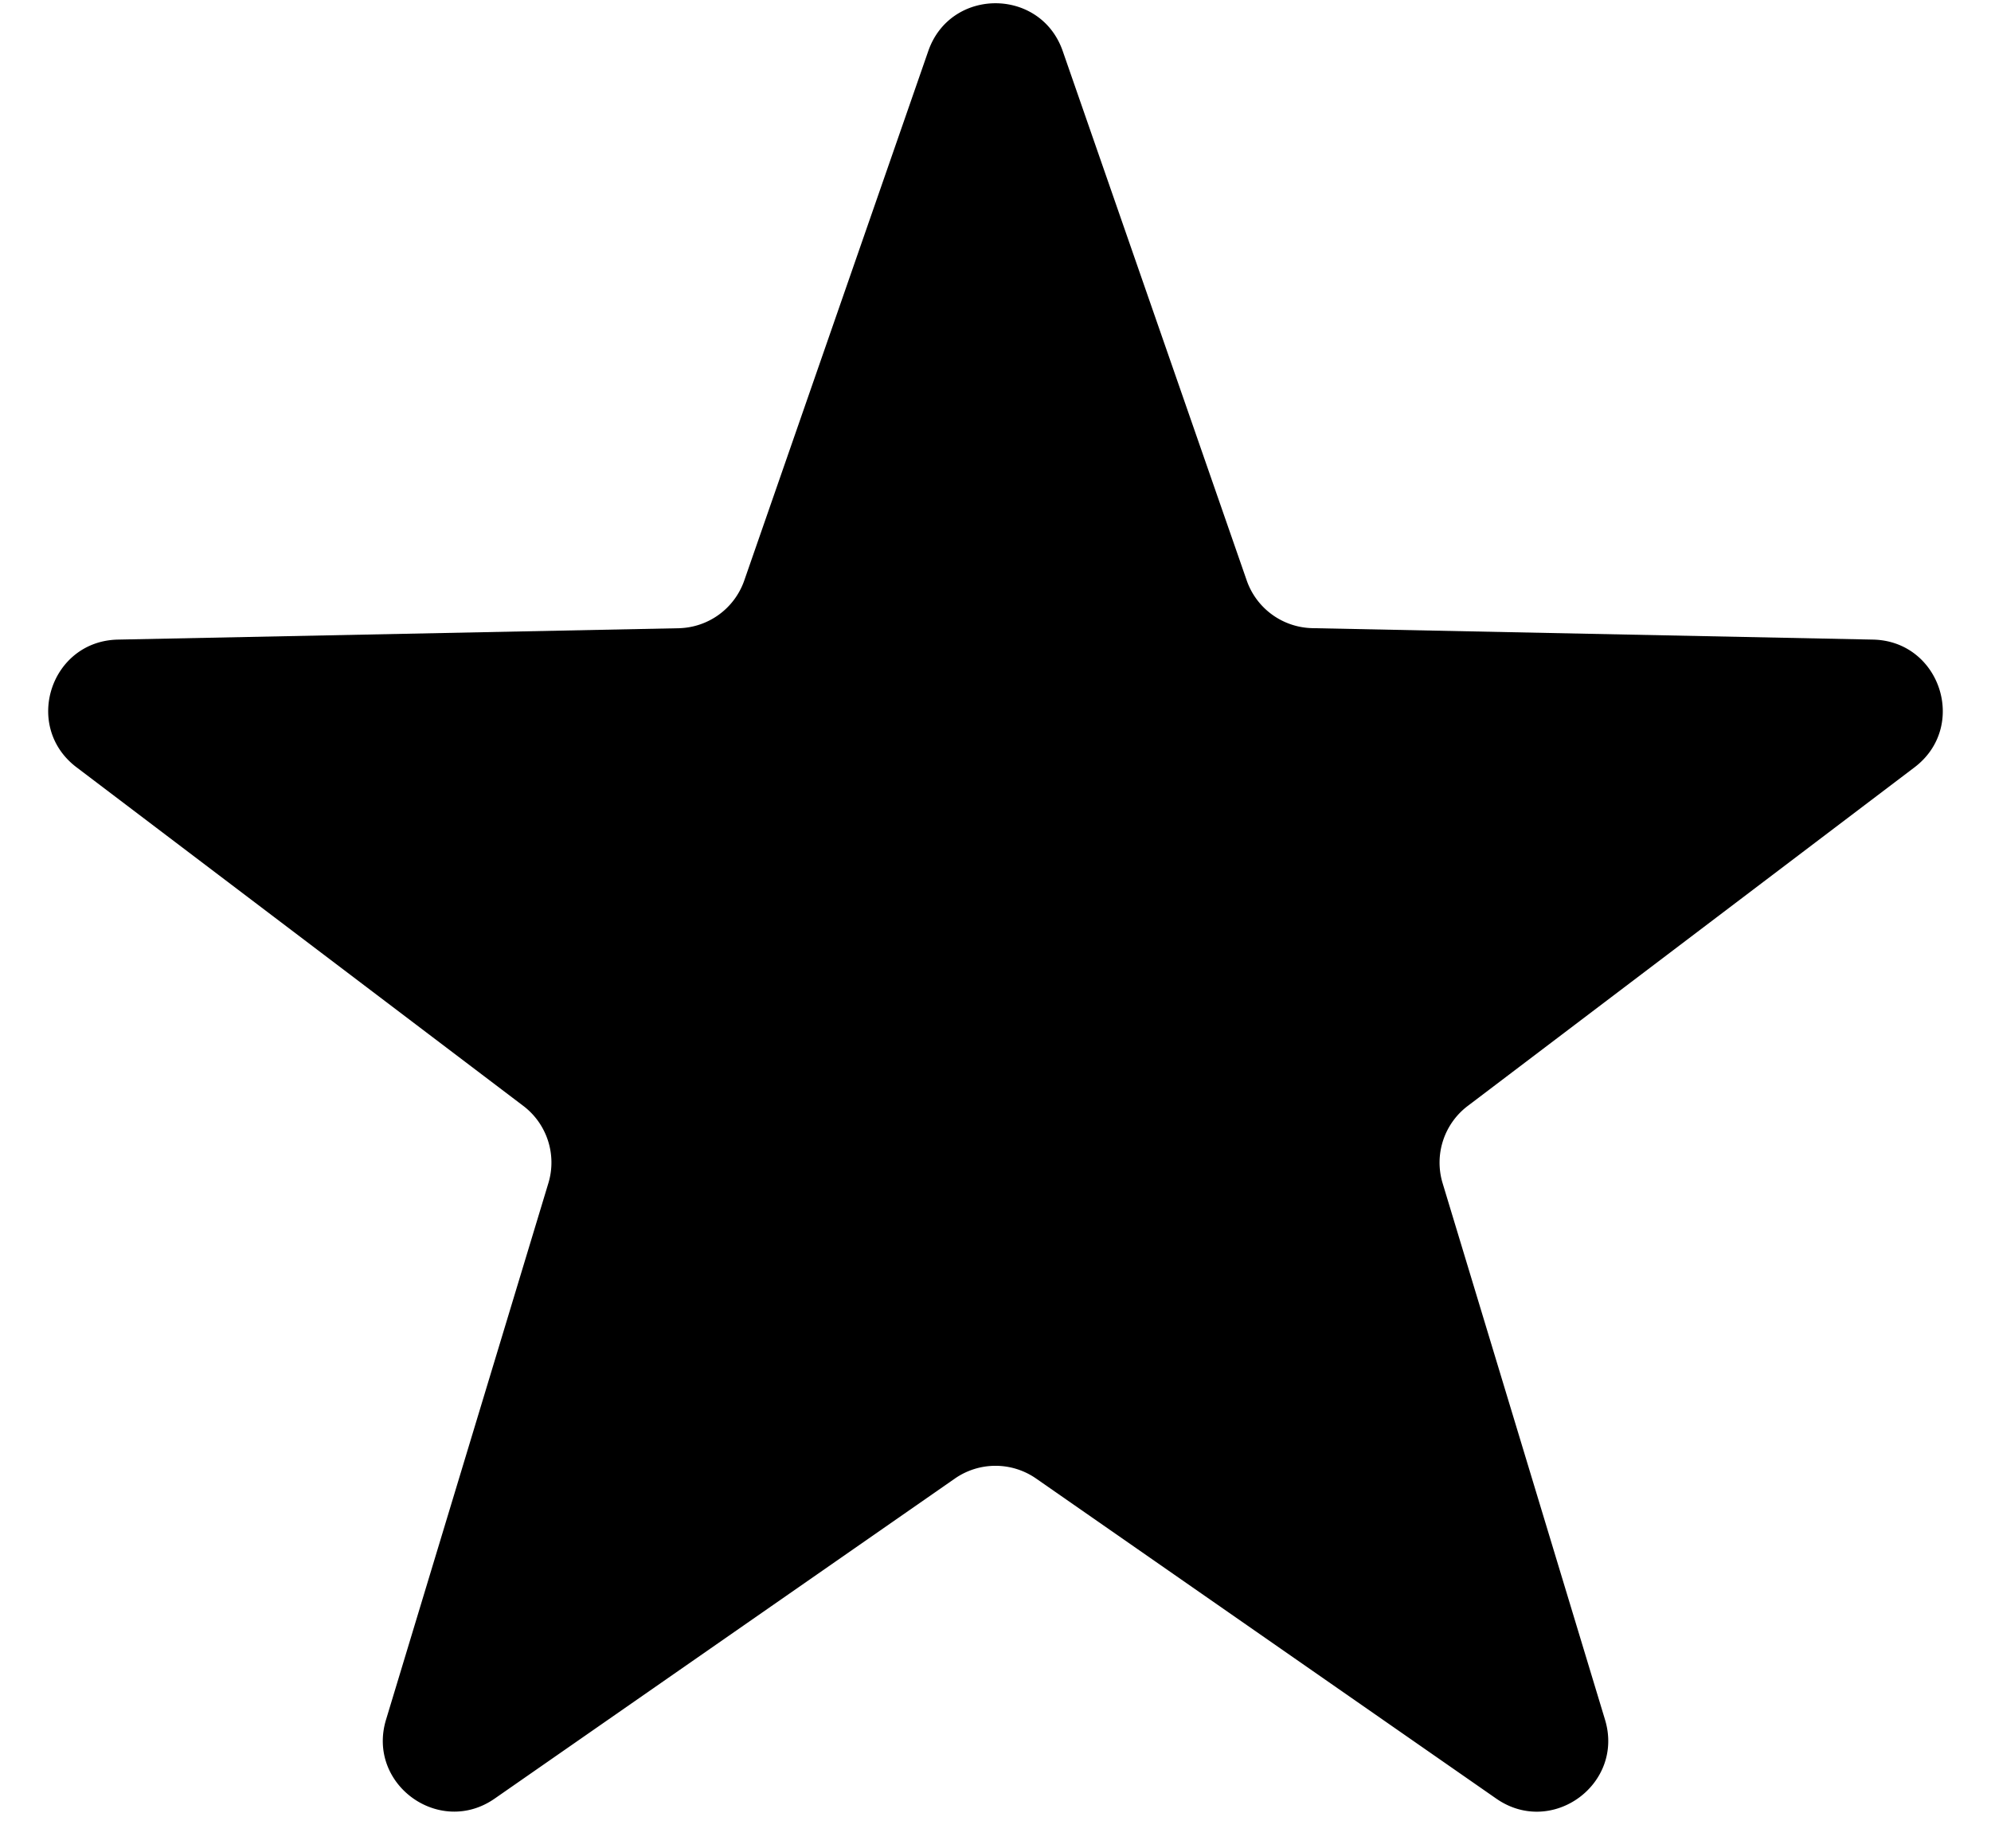 <svg width='28' height='26' fill='none' xmlns='http://www.w3.org/2000/svg'><path d='M13.055.717c.312-.895 1.578-.895 1.89 0l2.588 7.448a1 1 0 0 0 .924.671l7.884.161c.948.02 1.339 1.224.583 1.797l-6.283 4.763a1 1 0 0 0-.353 1.087l2.284 7.547c.274.907-.75 1.652-1.529 1.11l-6.472-4.503a1 1 0 0 0-1.142 0L6.957 25.3c-.778.542-1.803-.203-1.528-1.11l2.283-7.547a1 1 0 0 0-.353-1.087l-6.283-4.763C.32 10.22.71 9.016 1.659 8.997l7.883-.16a1 1 0 0 0 .925-.672L13.055.717Z' fill='%23363637'/></svg>